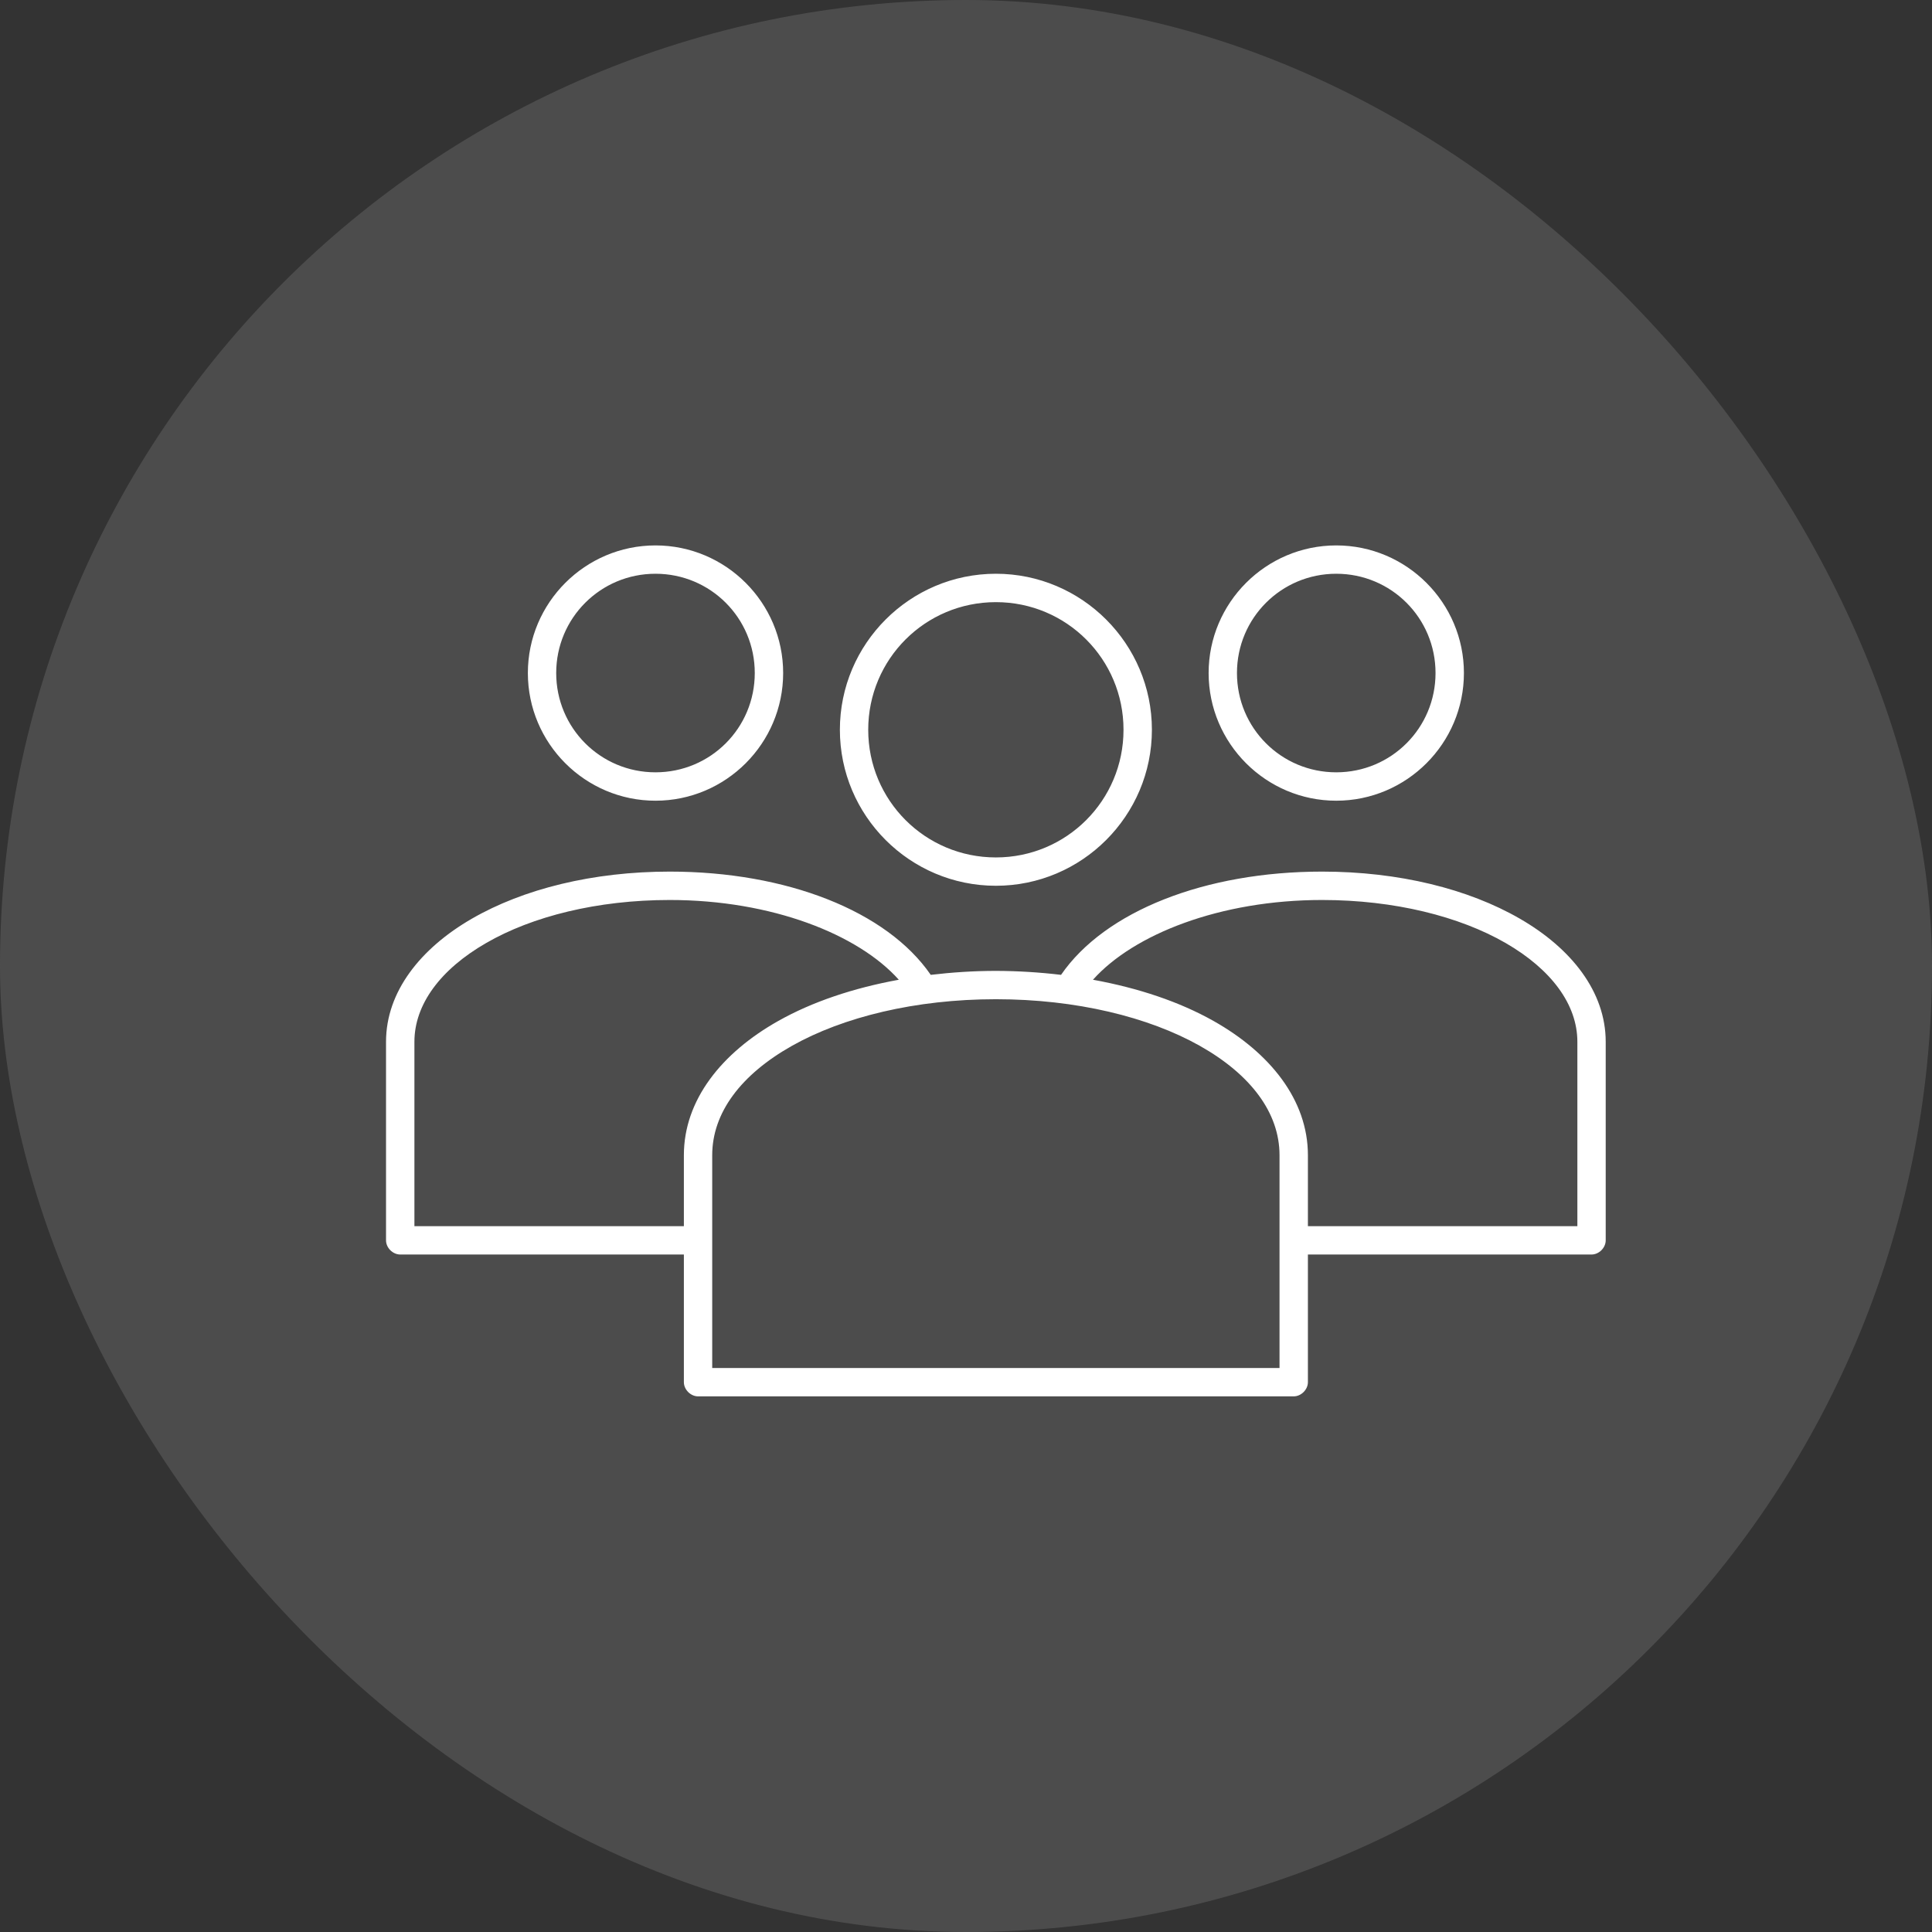 <svg width="36" height="36" viewBox="0 0 36 36" fill="none" xmlns="http://www.w3.org/2000/svg">
<rect x="0" y="0" width="36" height="36" fill="#333333" stroke="none"/>
<rect width="36" height="36" rx="18" fill="#666666" fill-opacity="0.5"/>
<path d="M12.214 10.163C10.904 10.163 9.836 11.231 9.836 12.541C9.836 13.852 10.904 14.92 12.214 14.92C13.525 14.92 14.593 13.852 14.593 12.541C14.593 11.231 13.525 10.163 12.214 10.163ZM24.899 10.163C23.589 10.163 22.521 11.231 22.521 12.541C22.521 13.852 23.589 14.92 24.899 14.92C26.21 14.92 27.278 13.852 27.278 12.541C27.278 11.231 26.21 10.163 24.899 10.163ZM12.214 10.691C13.239 10.691 14.064 11.516 14.064 12.541C14.064 13.566 13.239 14.391 12.214 14.391C11.19 14.391 10.364 13.566 10.364 12.541C10.364 11.516 11.19 10.691 12.214 10.691ZM18.557 10.691C16.954 10.691 15.65 11.996 15.65 13.598C15.65 15.201 16.954 16.505 18.557 16.505C20.159 16.505 21.464 15.201 21.464 13.598C21.464 11.996 20.159 10.691 18.557 10.691ZM24.899 10.691C25.924 10.691 26.749 11.516 26.749 12.541C26.749 13.566 25.924 14.391 24.899 14.391C23.875 14.391 23.049 13.566 23.049 12.541C23.049 11.516 23.875 10.691 24.899 10.691ZM18.557 11.22C19.873 11.22 20.935 12.282 20.935 13.598C20.935 14.915 19.873 15.977 18.557 15.977C17.24 15.977 16.178 14.915 16.178 13.598C16.178 12.282 17.24 11.22 18.557 11.22ZM12.479 16.241C11.047 16.241 9.754 16.564 8.795 17.117C7.837 17.669 7.193 18.478 7.193 19.412V23.112C7.193 23.251 7.319 23.376 7.457 23.376H12.743V25.755C12.743 25.893 12.869 26.019 13.007 26.019H24.107C24.245 26.019 24.371 25.893 24.371 25.755V23.376H29.656C29.795 23.376 29.92 23.251 29.92 23.112V19.412C29.92 18.478 29.277 17.669 28.318 17.117C27.36 16.564 26.067 16.241 24.635 16.241C22.457 16.241 20.589 16.976 19.771 18.165C19.368 18.117 18.963 18.092 18.557 18.091C18.139 18.091 17.735 18.119 17.343 18.165C16.525 16.976 14.656 16.241 12.479 16.241ZM12.479 16.77C14.379 16.77 15.991 17.409 16.748 18.256C15.898 18.411 15.134 18.668 14.502 19.024C13.447 19.618 12.743 20.496 12.743 21.526V22.848H7.722V19.412C7.722 18.72 8.203 18.064 9.06 17.571C9.916 17.076 11.128 16.77 12.479 16.77ZM24.635 16.77C25.985 16.77 27.197 17.077 28.054 17.571C28.91 18.065 29.392 18.72 29.392 19.412V22.848H24.371V21.526C24.371 20.496 23.666 19.618 22.612 19.024C21.98 18.668 21.216 18.411 20.366 18.256C21.123 17.409 22.735 16.77 24.635 16.77ZM18.557 18.619C20.055 18.619 21.404 18.951 22.356 19.487C23.307 20.023 23.842 20.735 23.842 21.526V25.491H13.271V21.526C13.271 20.735 13.806 20.023 14.758 19.487C15.709 18.951 17.058 18.619 18.557 18.619Z" fill="white"/>
</svg>
